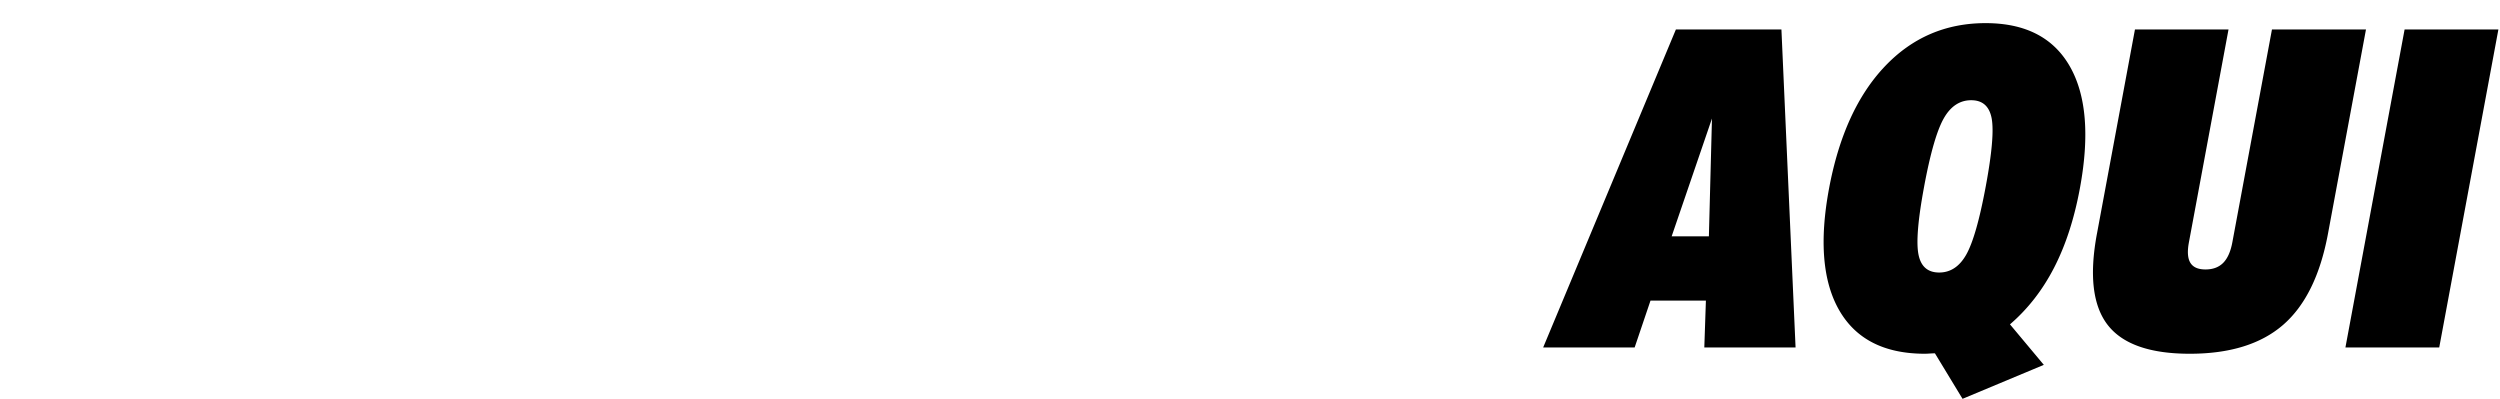 <svg
      class="svg-logo"
      viewBox="0 0 257 41"
      xmlns="http://www.w3.org/2000/svg"
    >
      <path
        id="svg-aqui"
        d="M171.845 24.298h3.828l.317-12.114-4.145 12.114zm-13.207 11.419l13.645-32.69h10.847l1.454 32.69h-9.381l.163-4.815h-5.695l-1.629 4.815h-9.404zM197.802 19.17c-.632 3.39-.827 5.71-.587 6.964.239 1.254.95 1.881 2.13 1.881 1.166 0 2.096-.617 2.79-1.848.693-1.231 1.36-3.564 1.999-6.998.64-3.433.84-5.766.608-7.006-.236-1.24-.936-1.86-2.101-1.86-1.181 0-2.125.628-2.83 1.88-.707 1.255-1.377 3.585-2.01 6.986M201.75 41l-2.839-4.679c-.11 0-.28.007-.512.021a9.863 9.863 0 01-.512.023c-4.144 0-7.075-1.476-8.794-4.433-1.717-2.954-2.074-7.137-1.07-12.538 1.008-5.402 2.916-9.59 5.73-12.56 2.814-2.97 6.268-4.456 10.365-4.456 4.08 0 6.966 1.48 8.66 4.444 1.694 2.962 2.037 7.154 1.028 12.572-.58 3.121-1.462 5.83-2.647 8.127-1.183 2.298-2.695 4.239-4.534 5.823l3.48 4.163L201.748 41M215.566 24.028l3.908-21.002h9.618l-4.07 21.876c-.18.955-.13 1.66.149 2.115.277.455.795.683 1.551.683.77 0 1.38-.228 1.828-.683.447-.454.76-1.16.937-2.115l4.072-21.876h9.665l-3.908 21.002c-.795 4.27-2.333 7.392-4.615 9.372-2.283 1.977-5.48 2.965-9.592 2.965-4.096 0-6.909-.988-8.44-2.965-1.53-1.98-1.898-5.101-1.103-9.372M241.11 35.717l6.083-32.69h9.642l-6.082 32.69h-9.643"
      />
    </svg>